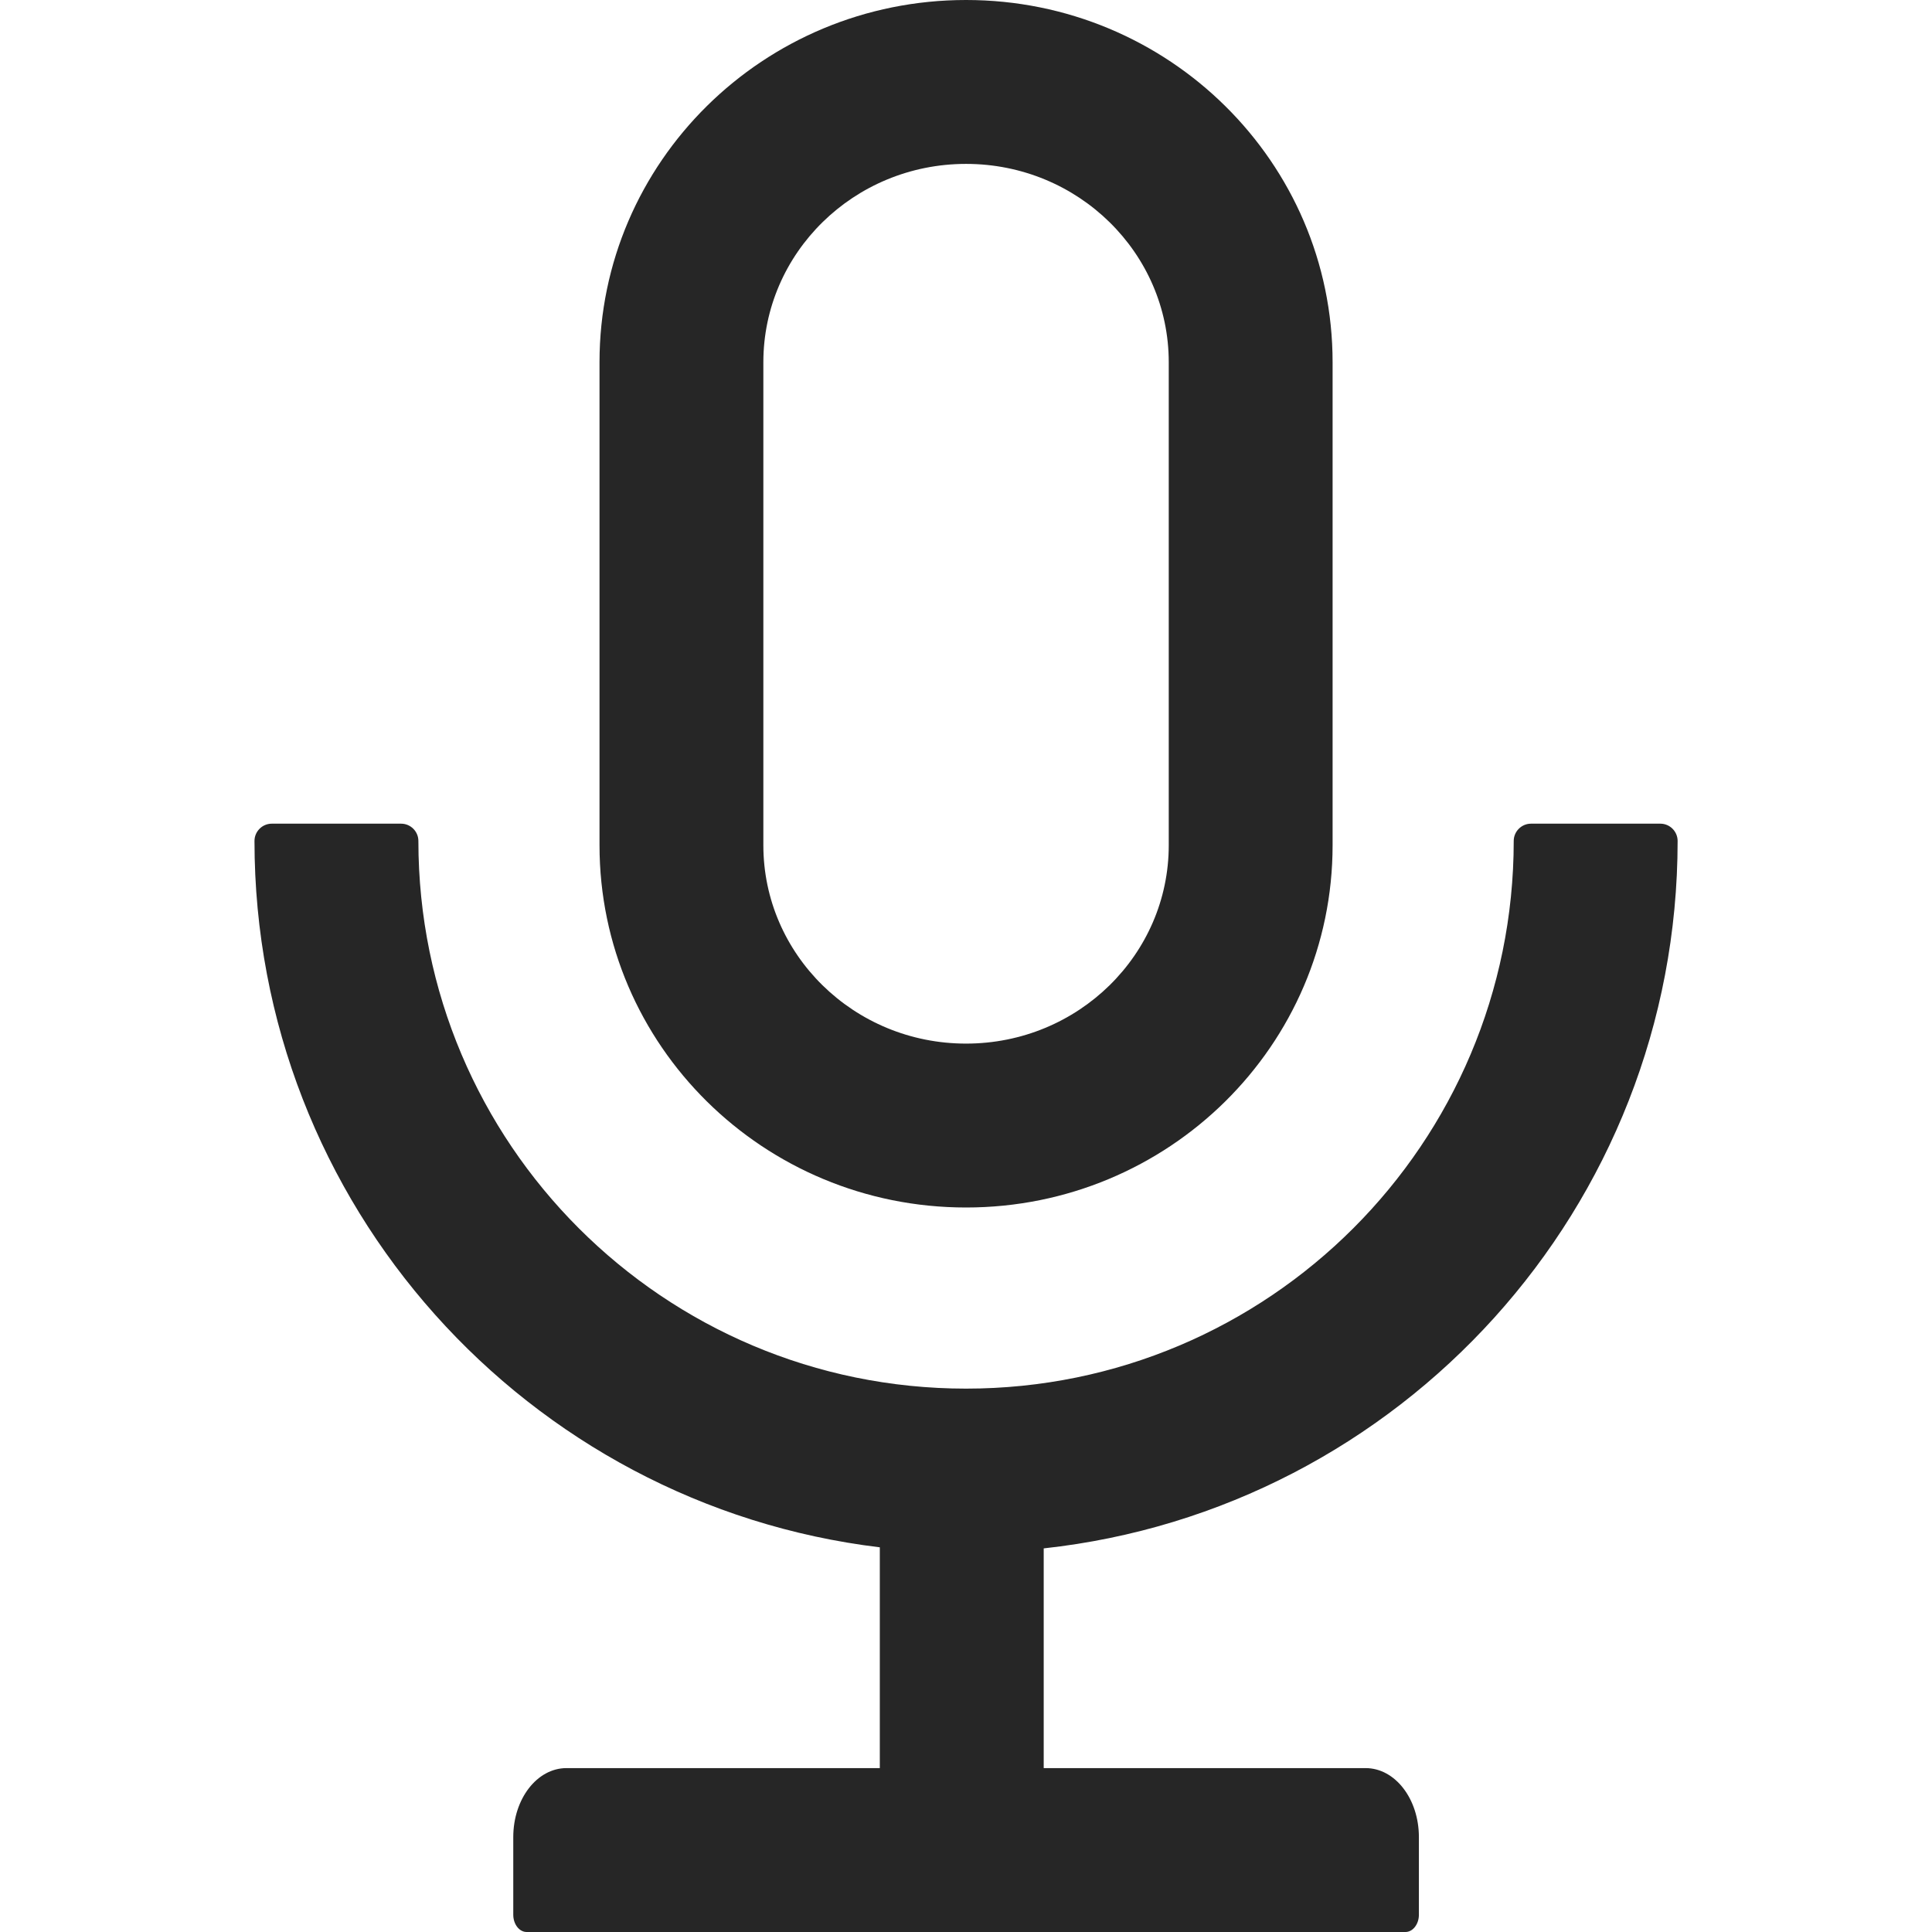 <svg width="36" height="36" viewBox="0 0 36 36" fill="none" xmlns="http://www.w3.org/2000/svg">
<g clip-path="url(#clip0_72172_16574)">
<path d="M31.26 15.67C31.26 15.493 31.115 15.348 30.939 15.348H28.528C28.351 15.348 28.206 15.493 28.206 15.67C28.206 21.307 23.638 25.875 18.001 25.875C12.364 25.875 7.796 21.307 7.796 15.67C7.796 15.493 7.651 15.348 7.474 15.348H5.064C4.887 15.348 4.742 15.493 4.742 15.67C4.742 22.448 9.829 28.041 16.394 28.832V32.946H10.556C10.006 32.946 9.564 33.521 9.564 34.232V35.679C9.564 35.855 9.676 36 9.813 36H26.189C26.326 36 26.439 35.855 26.439 35.679V34.232C26.439 33.521 25.997 32.946 25.446 32.946H19.448V28.852C26.089 28.129 31.26 22.504 31.26 15.67ZM18.001 22.5C21.774 22.5 24.831 19.479 24.831 15.75V6.75C24.831 3.021 21.774 0 18.001 0C14.228 0 11.171 3.021 11.171 6.75V15.75C11.171 19.479 14.228 22.5 18.001 22.5ZM14.224 6.75C14.224 4.717 15.908 3.054 18.001 3.054C20.094 3.054 21.778 4.717 21.778 6.75V15.75C21.778 17.783 20.094 19.446 18.001 19.446C15.908 19.446 14.224 17.783 14.224 15.75V6.75Z" fill="black" fill-opacity="0.85"/>
</g>
<defs>
<clipPath id="clip0_72172_16574">
<rect width="36" height="36" fill="white"/>
</clipPath>
</defs>
</svg>
